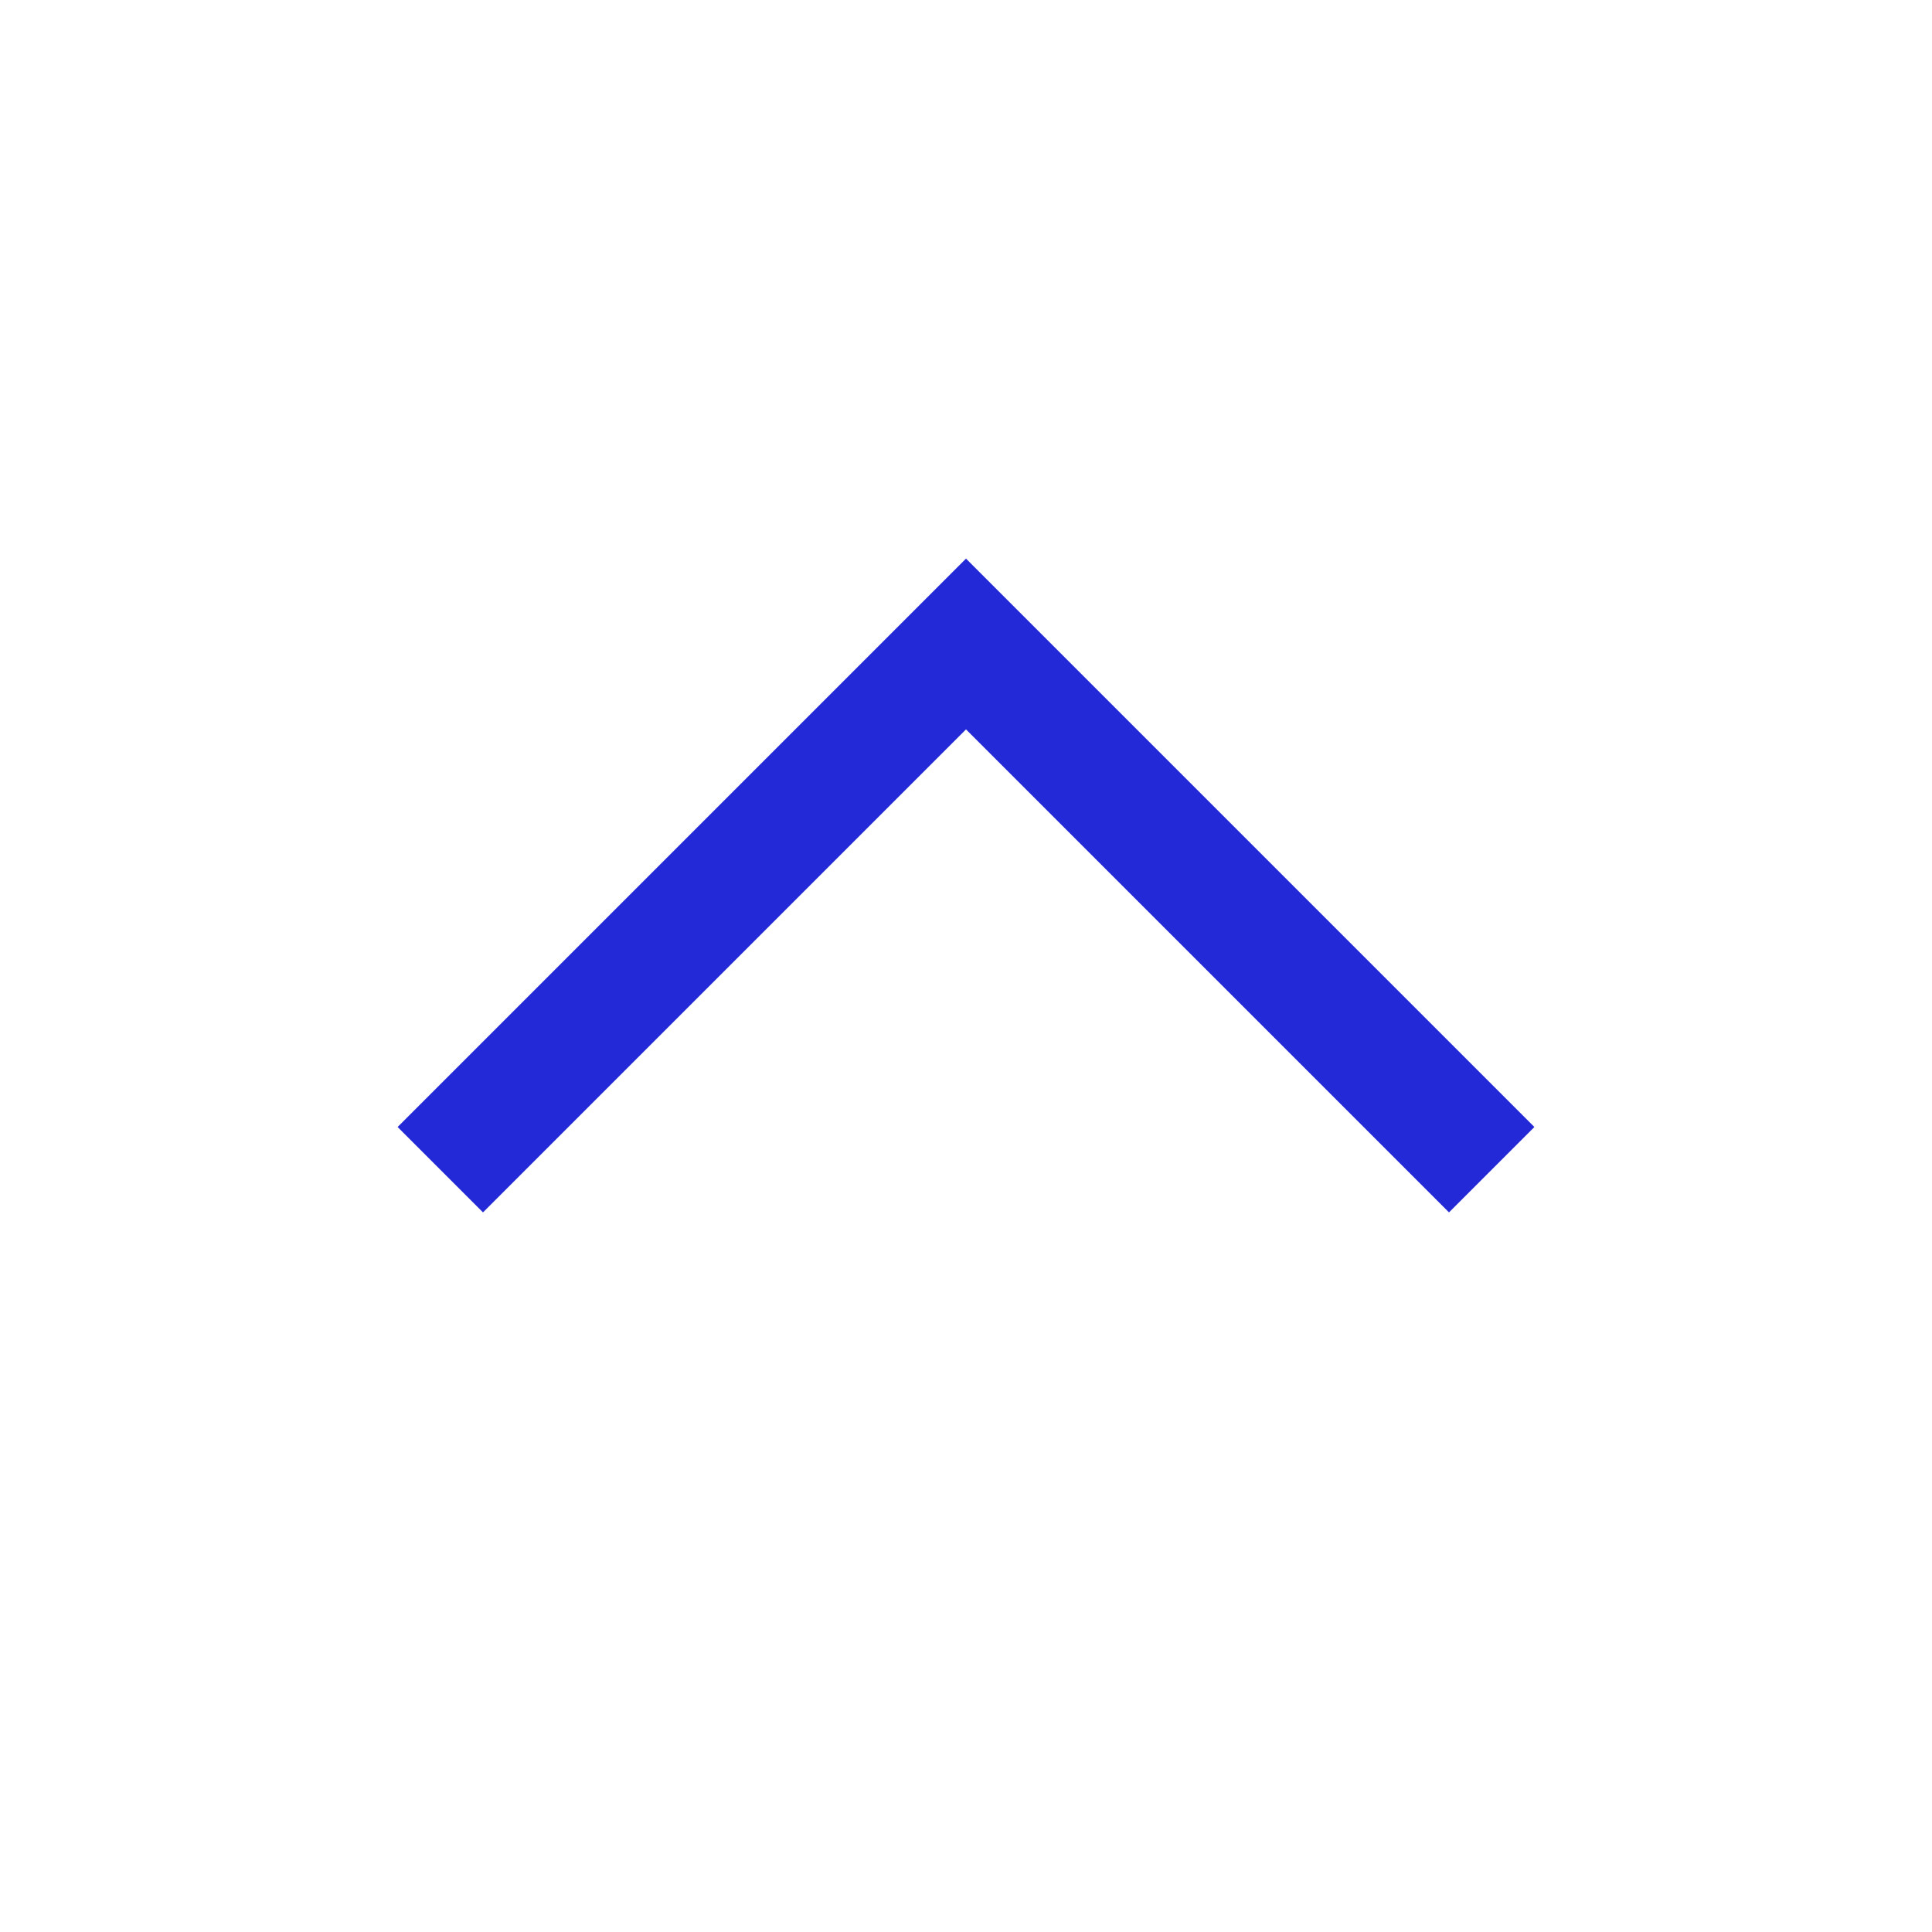 <svg role="img" xmlns="http://www.w3.org/2000/svg" width="48px" height="48px" viewBox="0 0 24 24" aria-labelledby="chevronUpIconTitle" stroke="#2329D6" stroke-width="1.5" stroke-linecap="square" stroke-linejoin="miter" fill="none" color="#7E7D8E"> <title id="chevronUpIconTitle">Chevron Up</title> <polyline points="6 14 12 8 18 14 18 14"/> </svg>